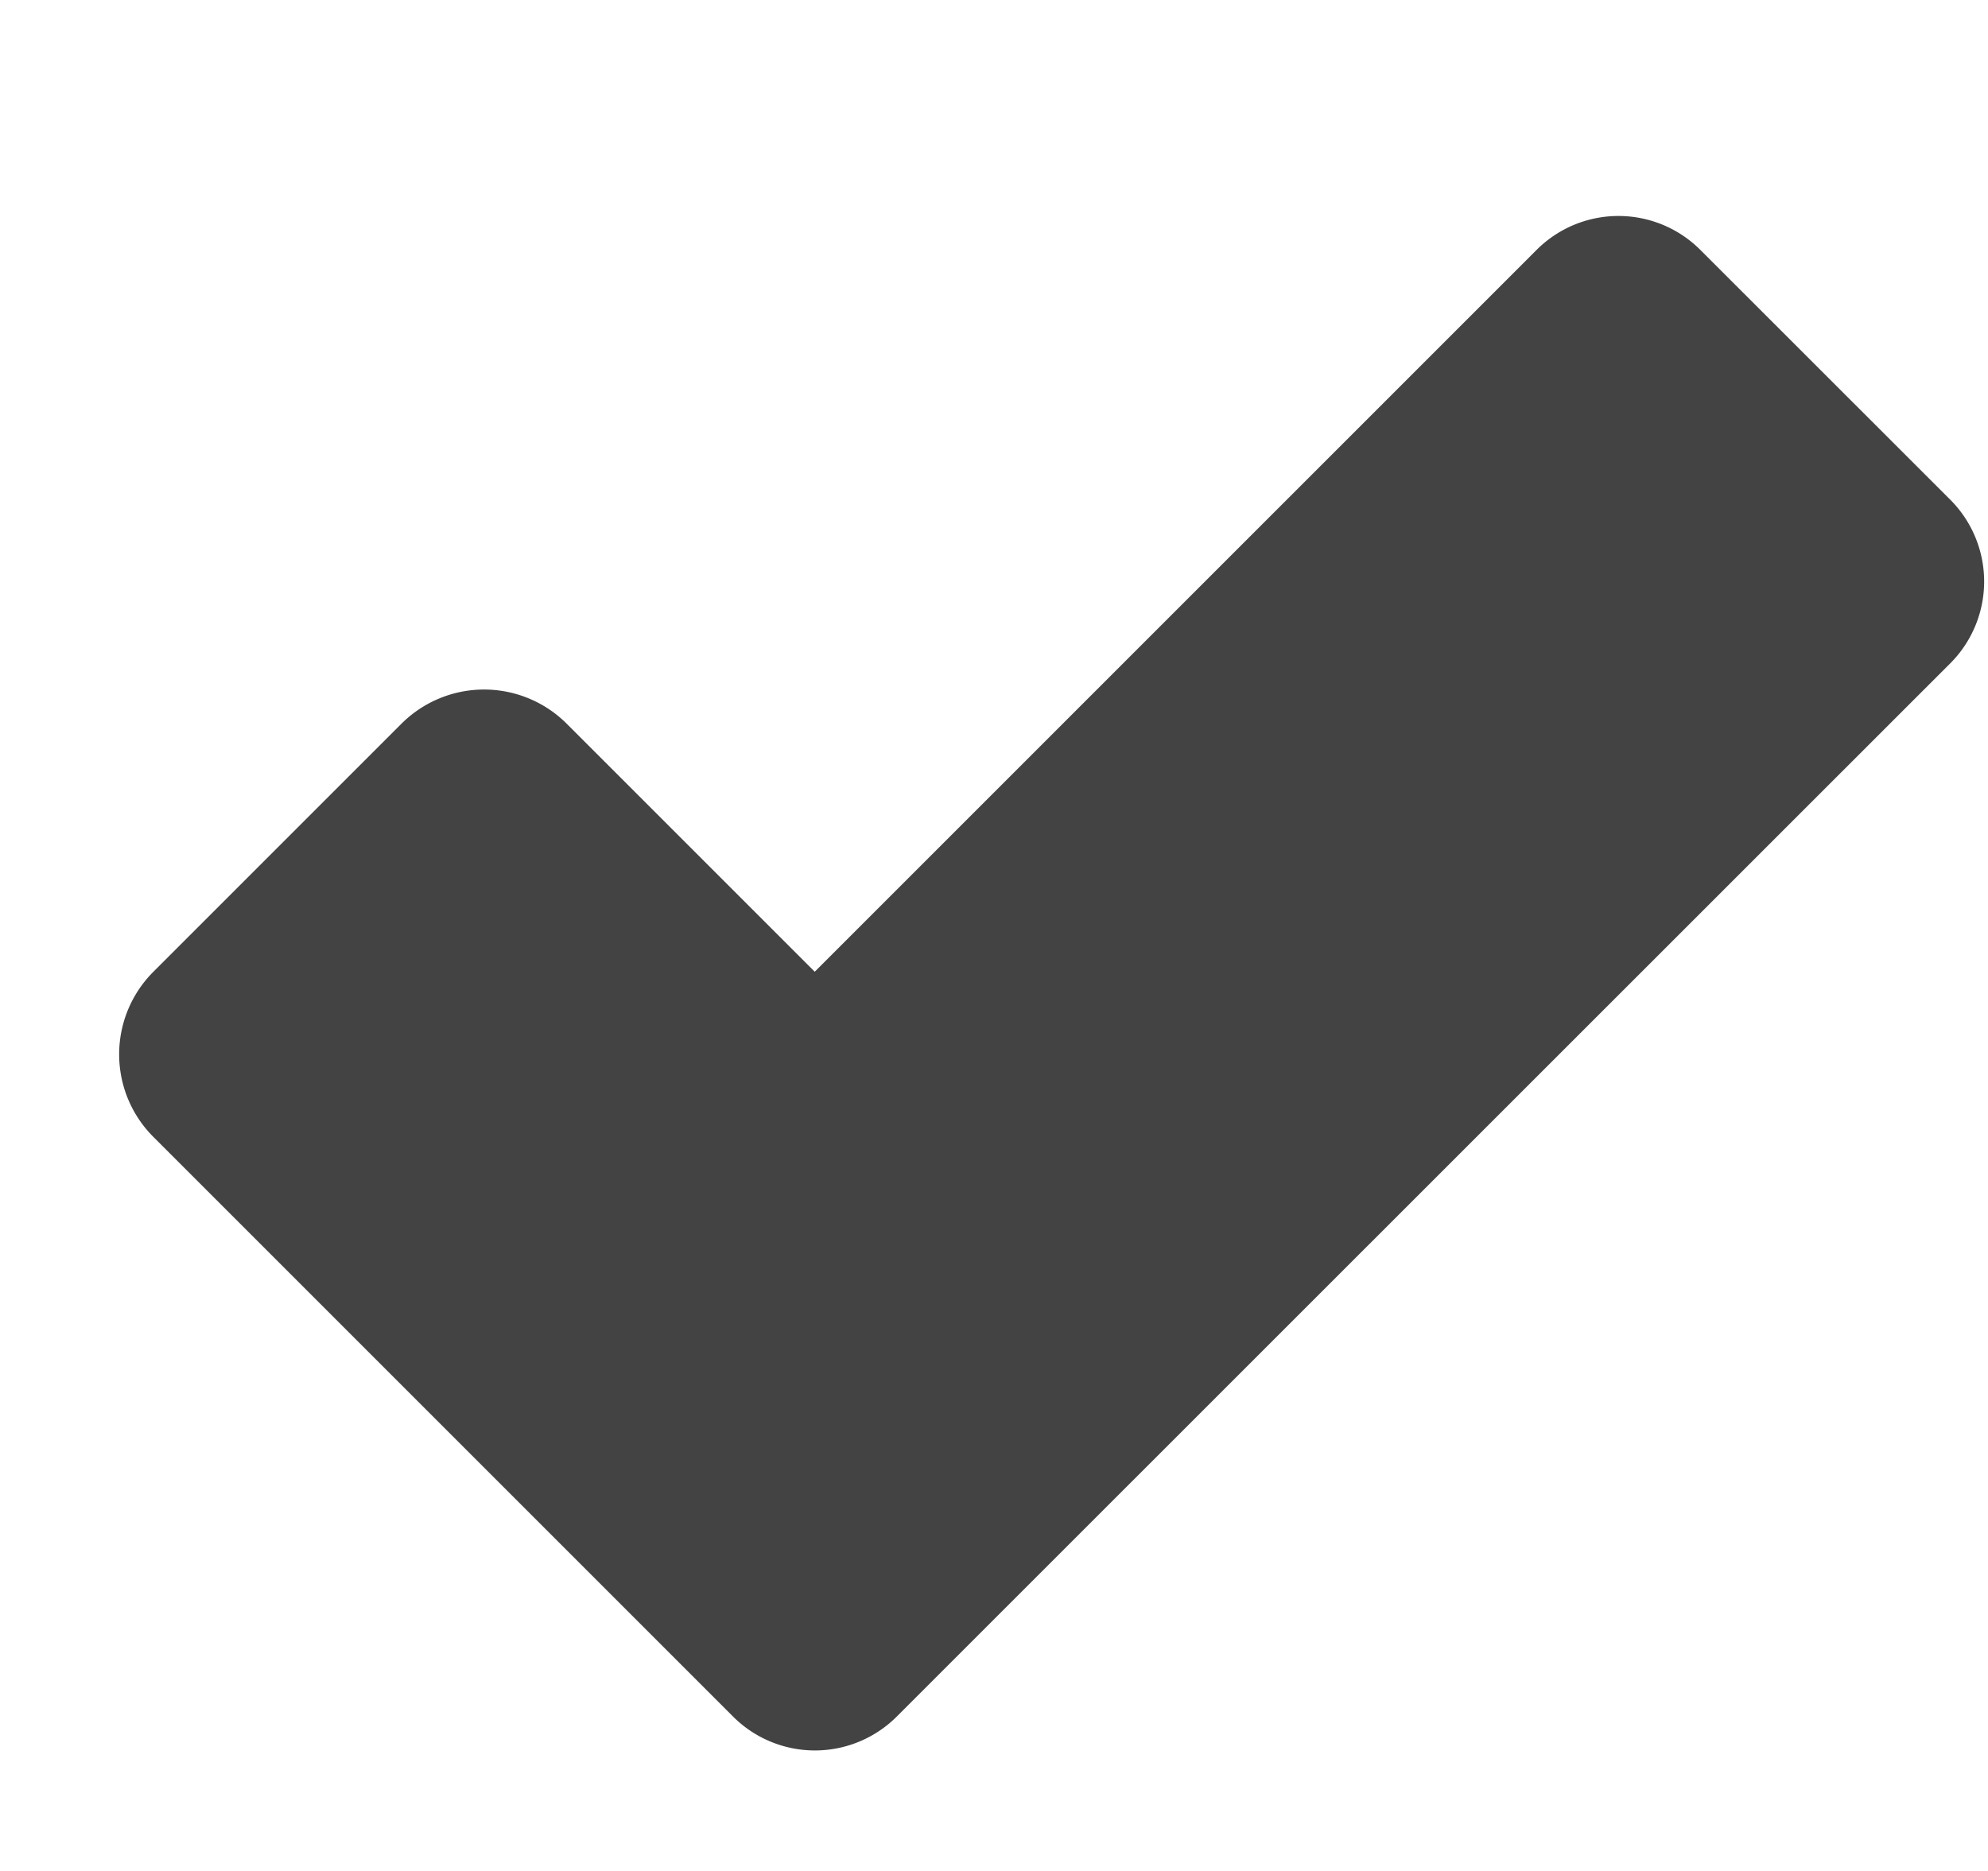 <svg viewBox="0 0 17 16" xmlns="http://www.w3.org/2000/svg" class="si-glyph si-glyph-checked"><title>1228</title><path d="M3.432 6.19a1 1 0 0 1 1.415 0l2.12 2.12 6.18-6.18a.99.99 0 0 1 1.4.014l2.123 2.122a.99.99 0 0 1 .014 1.4l-9.022 9.02a.99.99 0 0 1-1.4-.013l-4.95-4.95a.998.998 0 0 1 0-1.413l2.12-2.12z" fill="#434343" class="si-glyph-fill" fill-rule="evenodd"/></svg>